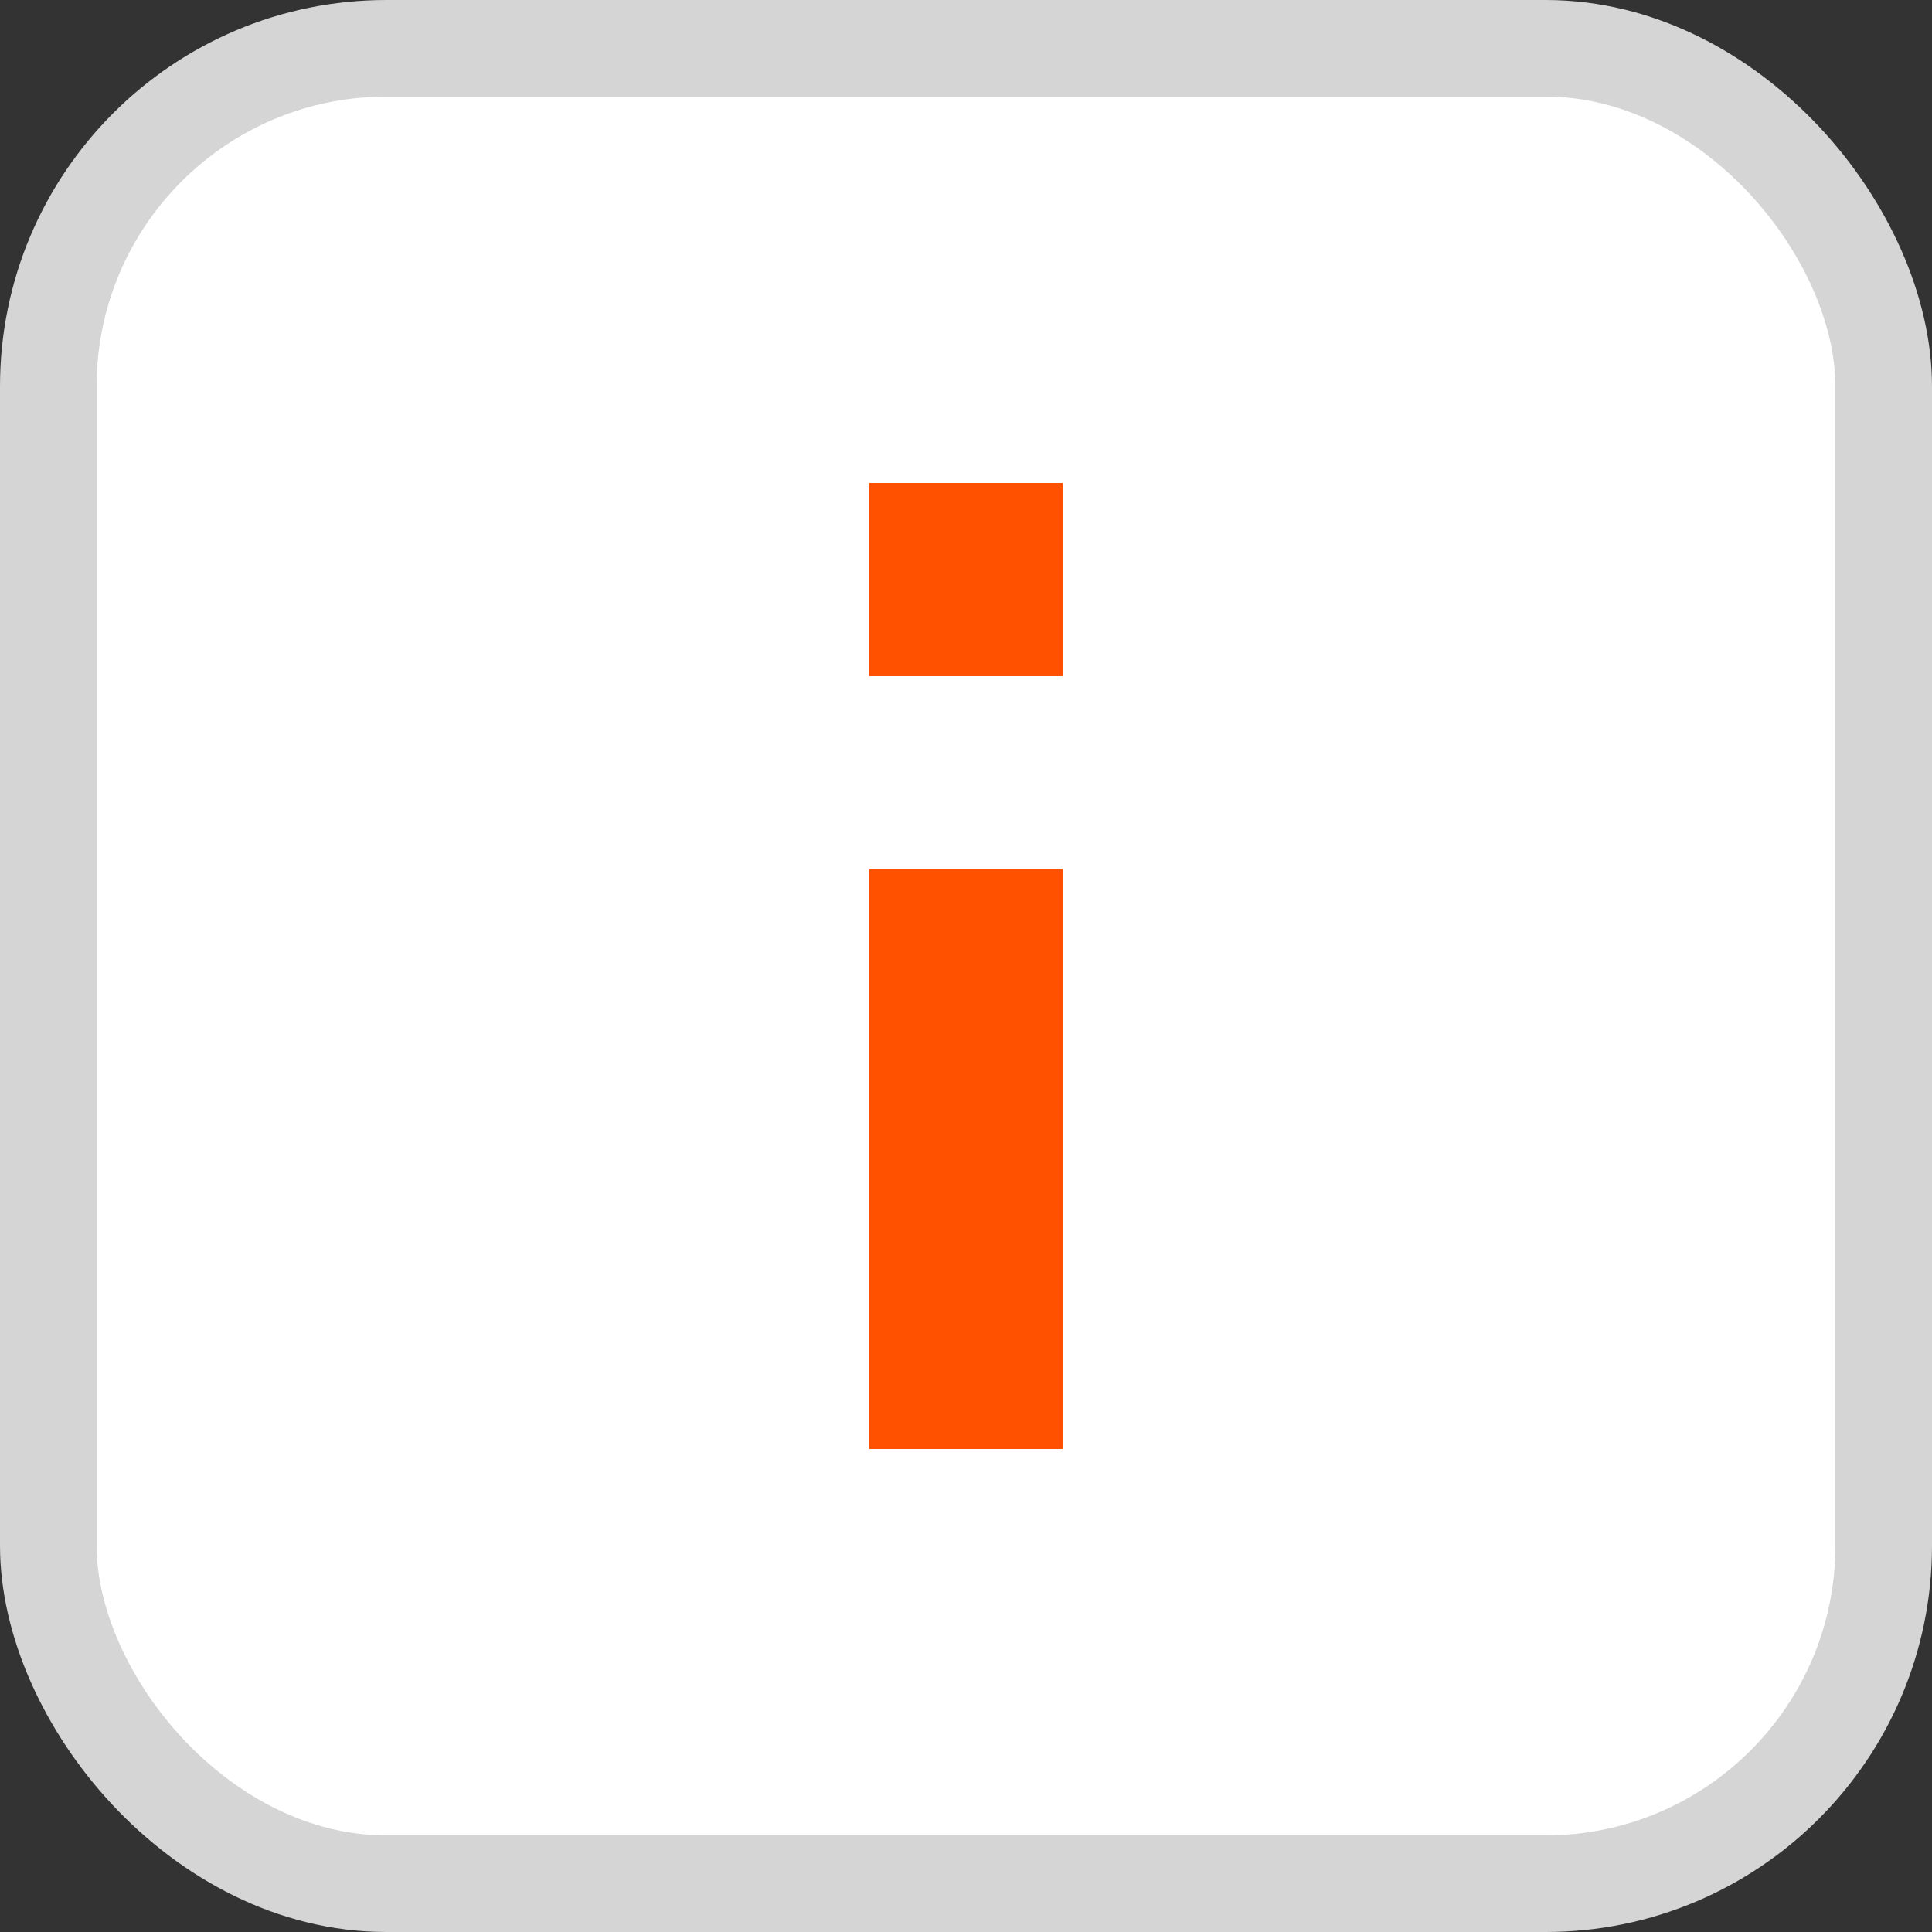 <svg width="20" height="20" viewBox="0 0 20 20" fill="none" xmlns="http://www.w3.org/2000/svg">
<rect x="0" y="0" width="20" height="20" fill="#333333" stroke="none"/>
<rect x="0.5" y="0.5" width="19" height="19" rx="3.5" fill="white" stroke="#D5D5D5"/>
<path d="M11 5H9V7H11V5Z" fill="#FF5100"/>
<path d="M11 9H9V15H11V9Z" fill="#FF5100"/>
</svg>
